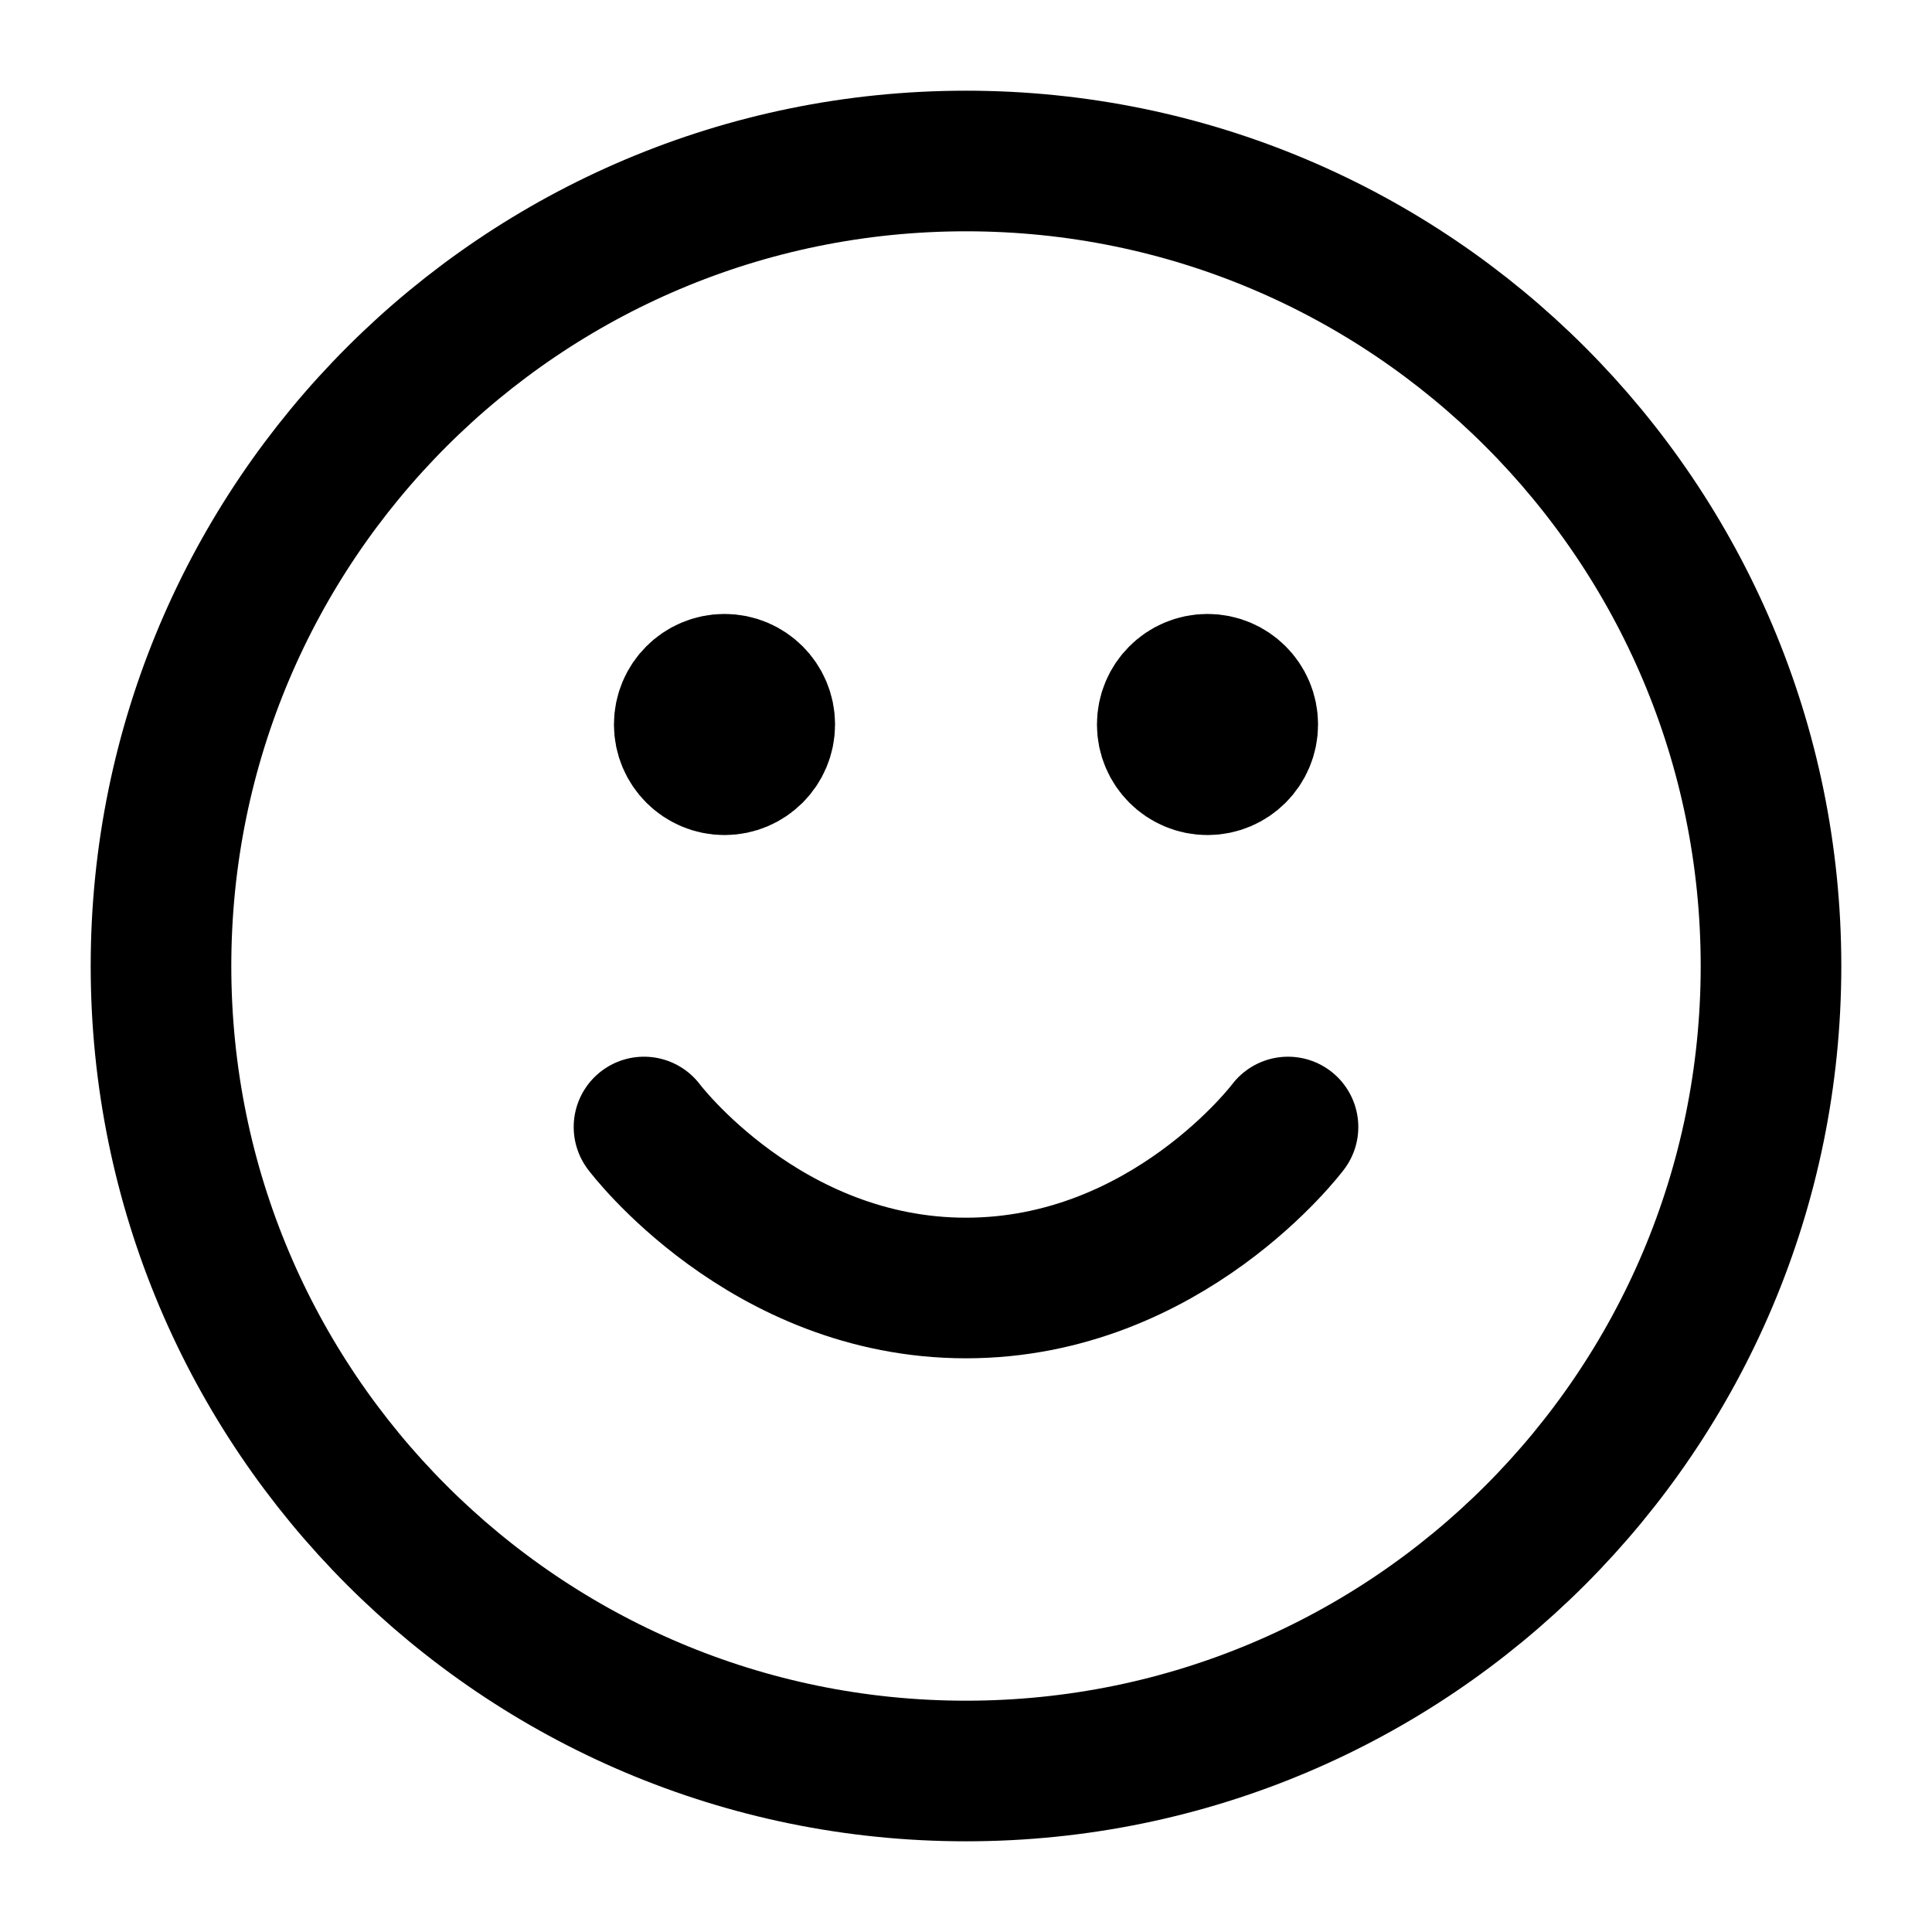 <svg width="18" height="18" viewBox="0 0 18 18" fill="none" xmlns="http://www.w3.org/2000/svg">
<g clip-path="url(#clip0_5069_30601)">
<path d="M6 10.5C6 10.5 7.125 12 9 12C10.875 12 12 10.5 12 10.5M11.25 6.75H11.258M6.75 6.75H6.758M16.5 9C16.5 13.142 13.142 16.5 9 16.5C4.858 16.5 1.5 13.142 1.5 9C1.5 4.858 4.858 1.5 9 1.5C13.142 1.5 16.5 4.858 16.5 9ZM11.625 6.75C11.625 6.957 11.457 7.125 11.25 7.125C11.043 7.125 10.875 6.957 10.875 6.75C10.875 6.543 11.043 6.375 11.25 6.375C11.457 6.375 11.625 6.543 11.625 6.75ZM7.125 6.75C7.125 6.957 6.957 7.125 6.75 7.125C6.543 7.125 6.375 6.957 6.375 6.75C6.375 6.543 6.543 6.375 6.75 6.375C6.957 6.375 7.125 6.543 7.125 6.75Z" stroke="currentColor" stroke-width="1.31" stroke-linecap="round" stroke-linejoin="round"/>
</g>
<defs>
<clipPath id="clip0_5069_30601">
<rect width="18" height="18" fill="white"/>
</clipPath>
</defs>
</svg>
